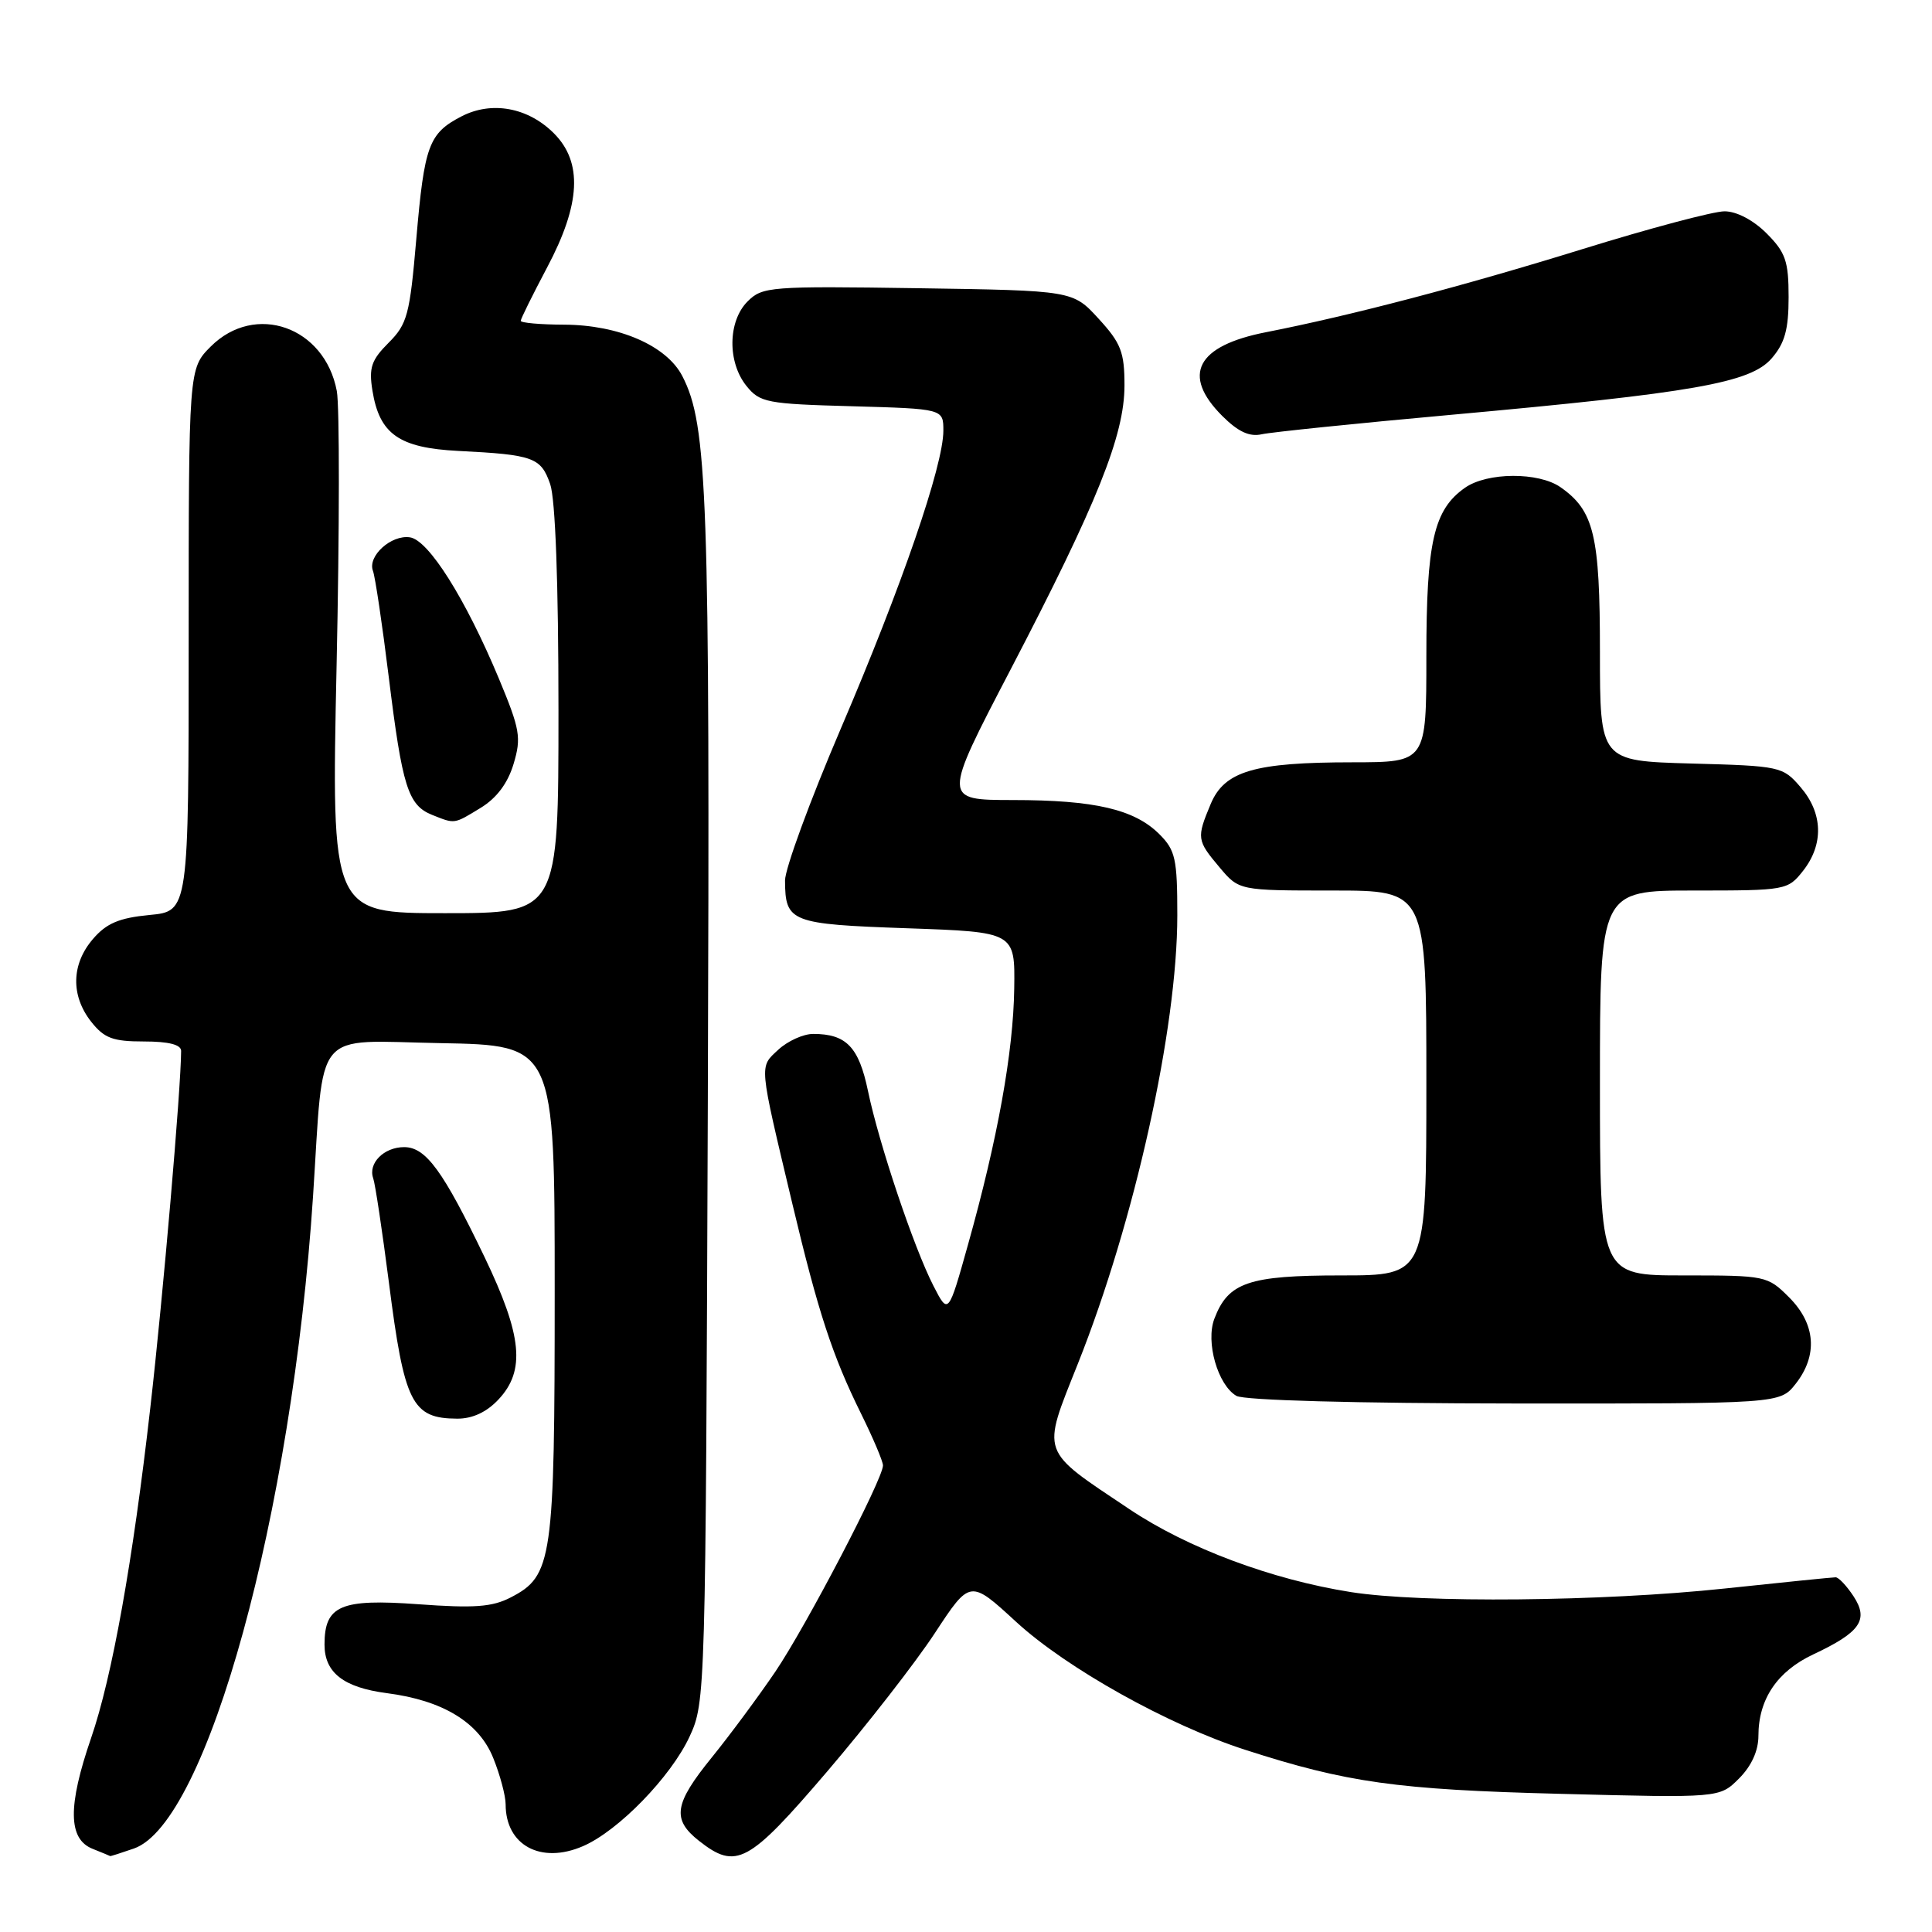 <?xml version="1.0" encoding="UTF-8" standalone="no"?>
<!DOCTYPE svg PUBLIC "-//W3C//DTD SVG 1.1//EN" "http://www.w3.org/Graphics/SVG/1.1/DTD/svg11.dtd" >
<svg xmlns="http://www.w3.org/2000/svg" xmlns:xlink="http://www.w3.org/1999/xlink" version="1.1" viewBox="0 0 256 256">
 <g >
 <path fill="currentColor"
d=" M 17.74 244.94 C 27.47 241.55 38.71 200.59 41.48 158.50 C 42.96 135.89 41.28 137.91 58.35 138.22 C 73.50 138.50 73.50 138.50 73.50 171.00 C 73.50 206.77 73.21 208.81 67.67 211.67 C 65.22 212.94 62.82 213.11 55.43 212.57 C 45.13 211.82 43.00 212.73 43.00 217.92 C 43.00 221.64 45.53 223.60 51.25 224.35 C 58.70 225.31 63.48 228.23 65.37 232.98 C 66.27 235.21 67.00 237.96 67.00 239.09 C 67.00 244.51 71.66 247.04 77.24 244.63 C 81.92 242.62 88.91 235.43 91.38 230.09 C 93.48 225.55 93.50 224.63 93.79 146.01 C 94.08 65.47 93.76 56.31 90.41 49.83 C 88.33 45.80 82.00 43.05 74.75 43.02 C 71.59 43.01 69.00 42.78 69.00 42.51 C 69.00 42.25 70.58 39.06 72.50 35.43 C 76.95 27.04 77.23 21.50 73.39 17.66 C 69.96 14.23 65.15 13.35 61.15 15.42 C 56.81 17.67 56.23 19.25 55.16 31.69 C 54.30 41.71 53.97 42.94 51.49 45.42 C 49.20 47.71 48.86 48.73 49.35 51.76 C 50.28 57.53 52.88 59.35 60.73 59.75 C 70.69 60.25 71.67 60.61 72.90 64.14 C 73.59 66.13 74.00 77.20 74.00 94.15 C 74.00 121.00 74.00 121.00 58.95 121.00 C 43.90 121.00 43.90 121.00 44.60 88.21 C 44.99 70.18 45.00 53.80 44.63 51.82 C 43.03 43.29 33.81 40.04 27.92 45.92 C 25.00 48.85 25.00 48.85 25.00 84.80 C 25.00 120.75 25.00 120.75 19.81 121.24 C 15.78 121.63 14.10 122.34 12.31 124.43 C 9.45 127.76 9.36 131.91 12.07 135.37 C 13.81 137.57 14.94 138.00 19.07 138.00 C 22.35 138.00 24.00 138.42 24.00 139.25 C 23.98 144.23 21.62 171.63 19.92 186.50 C 17.60 206.91 14.86 222.20 12.07 230.30 C 8.97 239.31 9.02 243.67 12.25 244.97 C 13.49 245.47 14.55 245.90 14.60 245.94 C 14.66 245.97 16.07 245.52 17.74 244.94 Z  M 109.59 234.75 C 114.88 228.56 121.31 220.30 123.87 216.40 C 128.54 209.29 128.54 209.29 134.64 214.90 C 141.32 221.04 154.79 228.57 165.00 231.86 C 178.48 236.21 185.08 237.14 206.67 237.69 C 227.85 238.24 227.85 238.24 230.42 235.67 C 232.08 234.01 233.00 231.99 233.00 230.00 C 233.00 225.16 235.49 221.46 240.26 219.22 C 246.52 216.28 247.65 214.64 245.60 211.51 C 244.69 210.13 243.63 209.00 243.23 209.00 C 242.83 209.00 236.20 209.67 228.50 210.49 C 212.29 212.21 188.39 212.44 179.00 210.96 C 168.50 209.30 157.37 205.14 149.65 199.97 C 137.70 191.98 138.00 192.82 142.82 180.71 C 150.35 161.81 156.00 136.33 156.00 121.28 C 156.00 113.80 155.75 112.66 153.63 110.54 C 150.33 107.24 145.06 106.01 134.20 106.01 C 124.90 106.00 124.90 106.00 133.89 88.75 C 145.39 66.68 149.00 57.67 149.00 51.07 C 149.00 46.66 148.54 45.47 145.58 42.24 C 142.16 38.50 142.16 38.50 121.64 38.19 C 102.04 37.90 101.02 37.98 99.06 39.94 C 96.44 42.56 96.37 47.99 98.91 51.14 C 100.69 53.35 101.61 53.52 112.91 53.83 C 125.00 54.17 125.00 54.17 125.00 57.07 C 125.00 61.67 119.50 77.65 111.43 96.50 C 107.34 106.05 104.01 115.13 104.02 116.68 C 104.05 122.19 104.73 122.46 120.21 123.00 C 134.50 123.50 134.50 123.50 134.39 131.00 C 134.27 139.39 132.20 150.89 128.28 164.87 C 125.66 174.23 125.66 174.23 123.69 170.39 C 121.09 165.33 116.46 151.53 115.01 144.55 C 113.80 138.73 112.14 137.00 107.75 137.00 C 106.45 137.00 104.37 137.94 103.13 139.09 C 100.58 141.47 100.51 140.67 104.99 159.50 C 108.42 173.90 110.28 179.60 114.11 187.35 C 115.70 190.57 117.00 193.64 117.00 194.18 C 117.00 195.98 106.83 215.45 102.74 221.50 C 100.50 224.80 96.72 229.90 94.34 232.84 C 89.31 239.03 89.00 241.07 92.63 243.93 C 97.56 247.80 99.18 246.92 109.59 234.75 Z  M 66.05 185.44 C 69.65 181.61 69.20 176.99 64.23 166.62 C 58.71 155.13 56.43 152.00 53.55 152.00 C 50.87 152.00 48.75 154.14 49.45 156.12 C 49.72 156.88 50.65 163.09 51.53 169.92 C 53.57 185.95 54.58 187.95 60.58 187.98 C 62.60 187.99 64.48 187.12 66.05 185.44 Z  M 237.93 183.37 C 240.90 179.59 240.59 175.44 237.08 171.92 C 234.20 169.04 233.99 169.00 223.08 169.00 C 212.00 169.00 212.00 169.00 212.00 143.50 C 212.00 118.00 212.00 118.00 224.43 118.00 C 236.66 118.00 236.89 117.96 238.93 115.37 C 241.67 111.87 241.55 107.75 238.59 104.31 C 236.23 101.56 235.91 101.49 224.09 101.17 C 212.00 100.83 212.00 100.83 212.00 86.37 C 212.00 70.92 211.22 67.67 206.78 64.56 C 203.88 62.53 197.07 62.56 194.12 64.63 C 189.98 67.53 189.00 71.79 189.00 86.97 C 189.00 101.00 189.00 101.00 179.25 101.01 C 166.18 101.01 162.25 102.17 160.42 106.54 C 158.54 111.04 158.58 111.35 161.59 114.92 C 164.18 118.00 164.18 118.00 176.59 118.00 C 189.00 118.00 189.00 118.00 189.00 143.50 C 189.00 169.00 189.00 169.00 177.72 169.00 C 165.43 169.00 162.74 169.92 160.91 174.74 C 159.73 177.83 161.36 183.52 163.83 184.96 C 164.83 185.55 179.64 185.95 200.68 185.97 C 235.85 186.00 235.85 186.00 237.93 183.37 Z  M 63.70 107.04 C 65.81 105.75 67.28 103.79 68.05 101.23 C 69.10 97.73 68.91 96.66 66.11 89.93 C 61.68 79.32 56.79 71.56 54.32 71.20 C 51.83 70.83 48.67 73.70 49.42 75.65 C 49.71 76.41 50.66 82.77 51.52 89.77 C 53.30 104.24 54.07 106.69 57.24 107.97 C 60.32 109.20 60.11 109.23 63.70 107.04 Z  M 192.23 54.97 C 224.44 52.05 231.94 50.73 234.75 47.49 C 236.50 45.47 237.00 43.66 237.00 39.37 C 237.00 34.60 236.60 33.45 234.08 30.92 C 232.32 29.16 230.10 28.00 228.51 28.00 C 227.05 28.00 218.58 30.25 209.68 33.01 C 193.73 37.95 179.01 41.81 167.75 44.02 C 158.55 45.82 156.53 49.68 161.95 55.11 C 164.07 57.22 165.56 57.91 167.20 57.54 C 168.47 57.26 179.73 56.10 192.23 54.97 Z "/>
</g>
</svg>